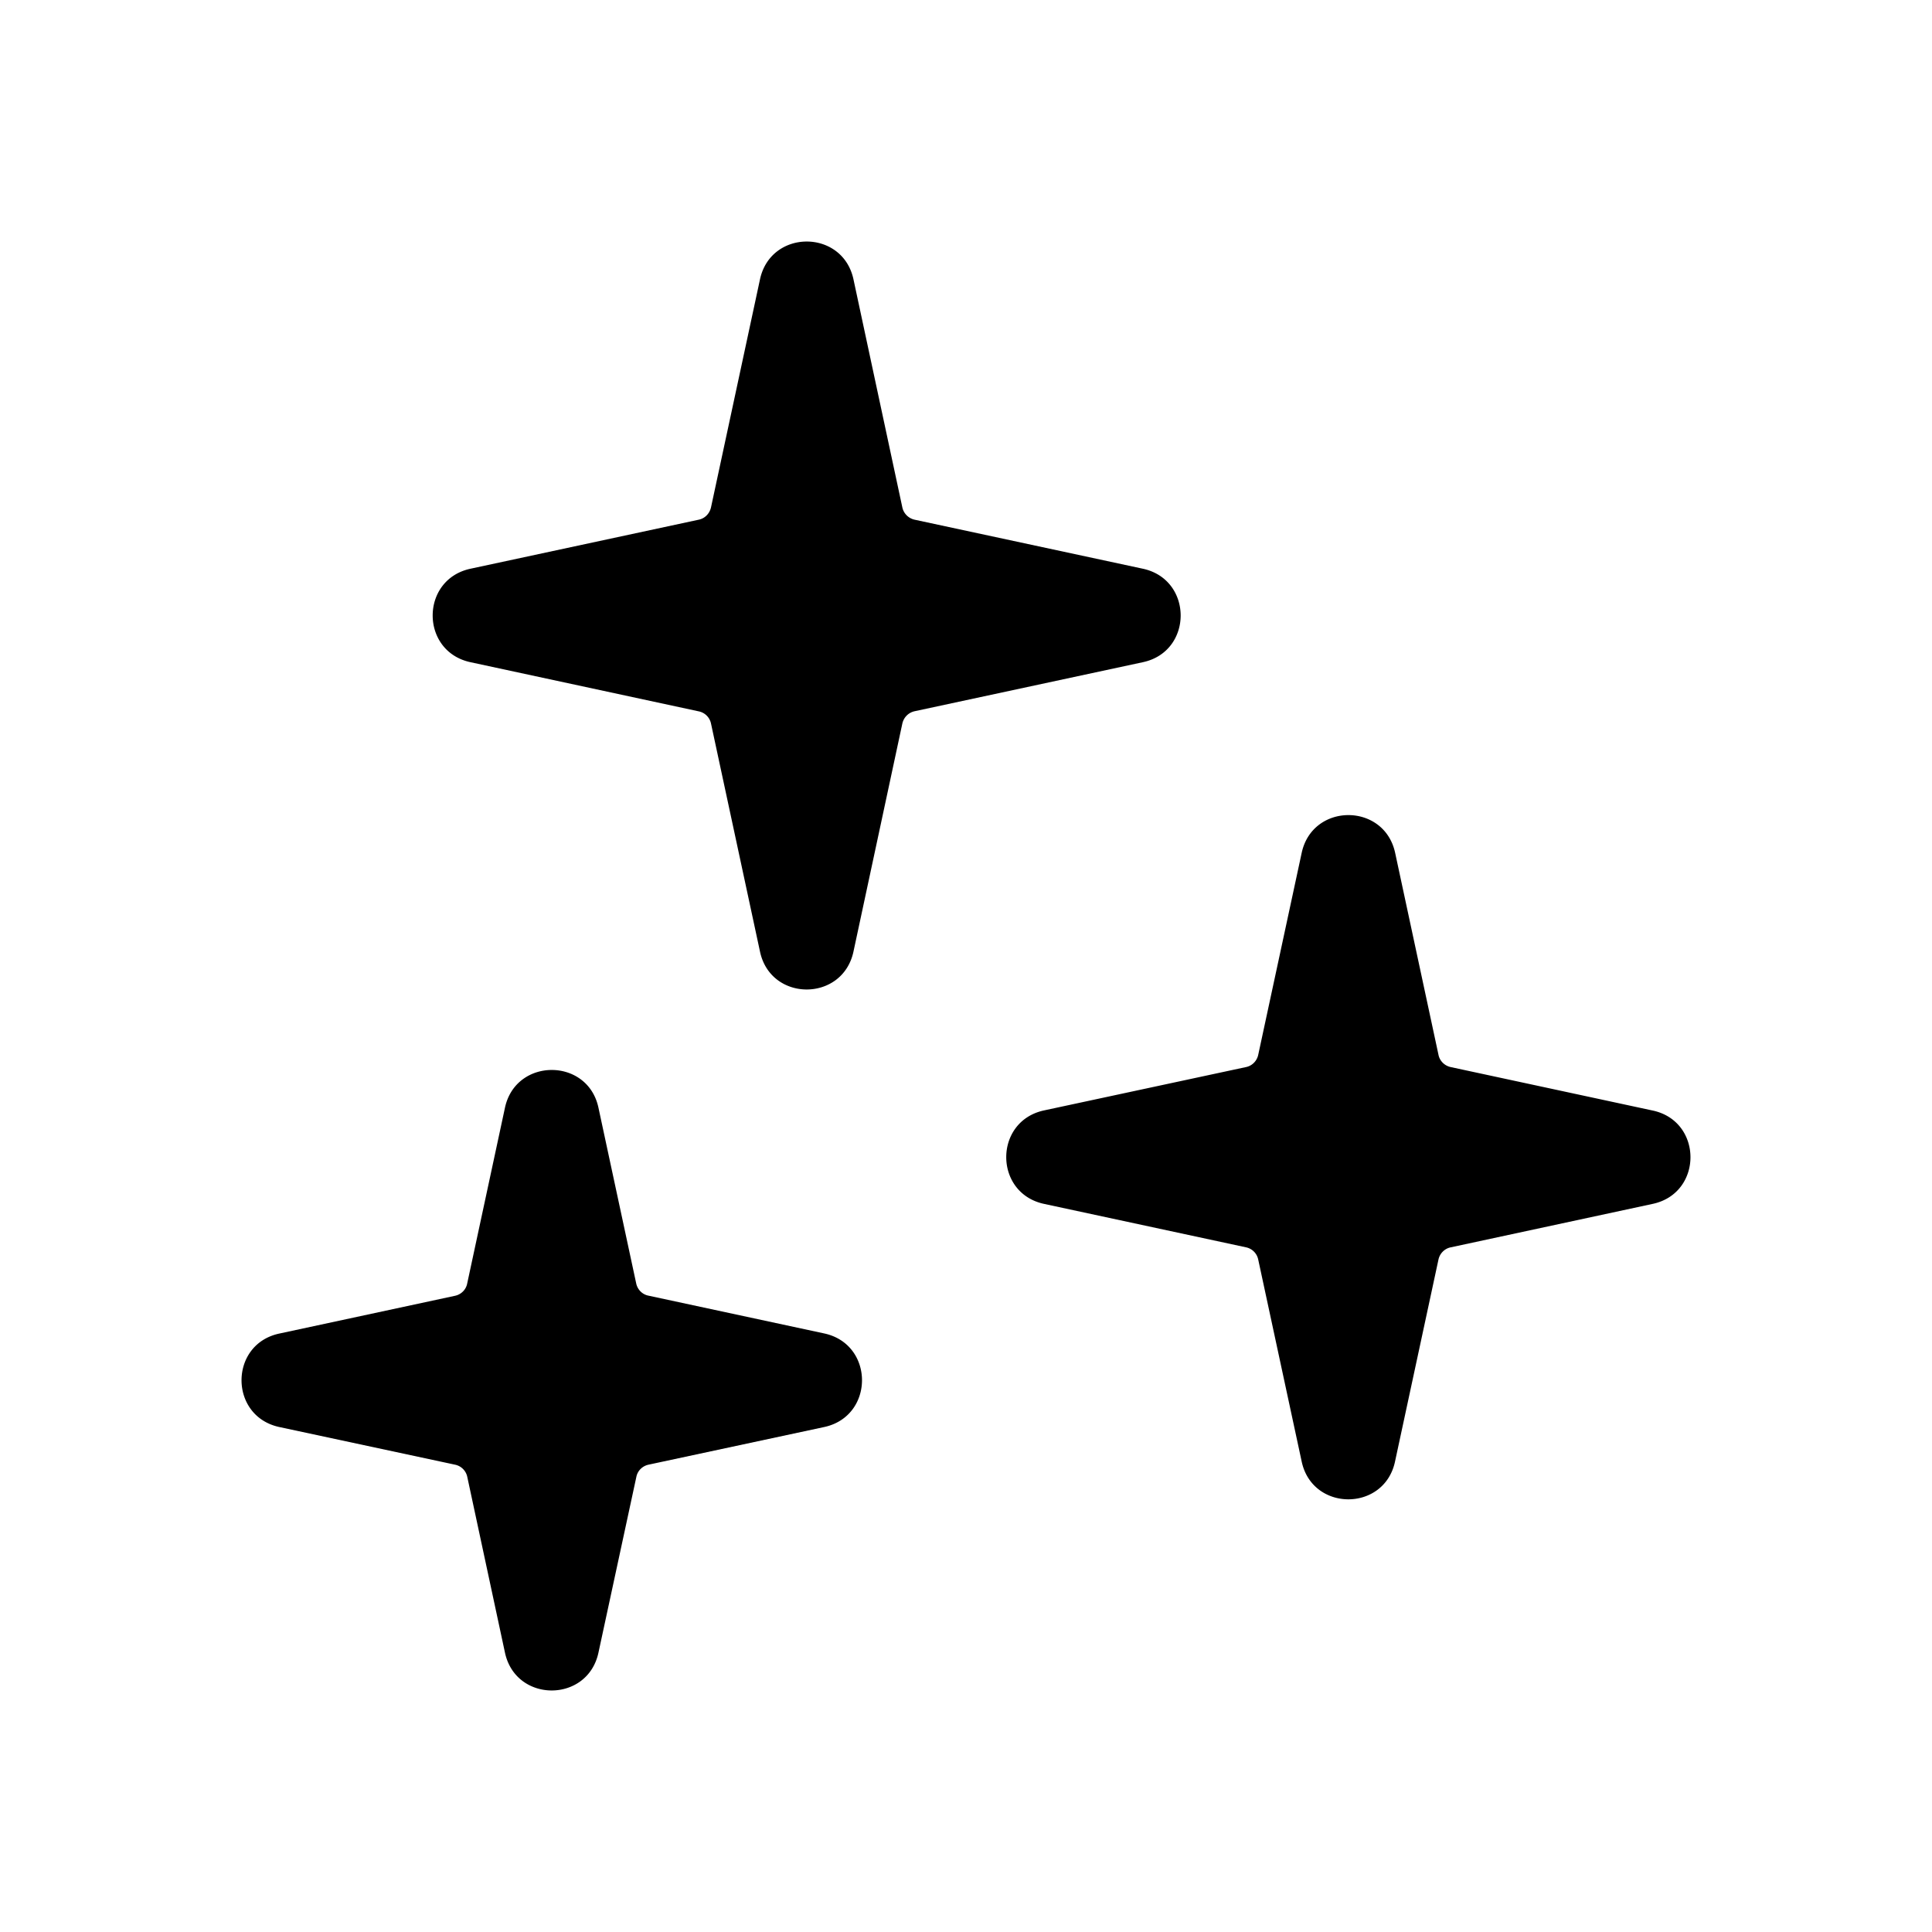 <svg width="16" height="16" xmlns="http://www.w3.org/2000/svg" fill="currentColor" viewBox="0 0 16 16"><path fill-rule="evenodd" d="M6.294 2.313c.09-.417.684-.417.774 0l.405 1.89c.011.05.051.09.102.101l1.89.406c.417.09.417.685 0 .774l-1.89.406c-.051.011-.09.05-.102.101l-.405 1.89c-.09.418-.685.418-.774 0l-.406-1.89a.13.13 0 0 0-.102-.1l-1.89-.407c-.417-.09-.417-.684 0-.774l1.89-.406c.051-.01.09-.05.102-.101zm4.486 4.75c.09-.417.684-.417.774 0l.359 1.673c.01.05.05.09.101.101l1.673.36c.417.089.417.684 0 .773l-1.673.36c-.05.01-.09.05-.101.1l-.36 1.674c-.089.417-.684.417-.773 0l-.36-1.673a.13.13 0 0 0-.1-.101l-1.674-.36c-.417-.09-.417-.684 0-.774l1.673-.359c.05-.01.09-.05.101-.101zm-6.598 2.11c.09-.416.685-.416.774 0l.313 1.457c.011.05.05.09.101.1l1.456.313c.417.09.417.685 0 .775l-1.456.312c-.05.011-.09.05-.1.101l-.314 1.456c-.09.417-.684.417-.774 0l-.312-1.455a.13.13 0 0 0-.101-.102l-1.456-.312c-.417-.09-.417-.685 0-.774l1.456-.313c.05-.011.09-.05.1-.101z" clip-rule="evenodd"/></svg>
